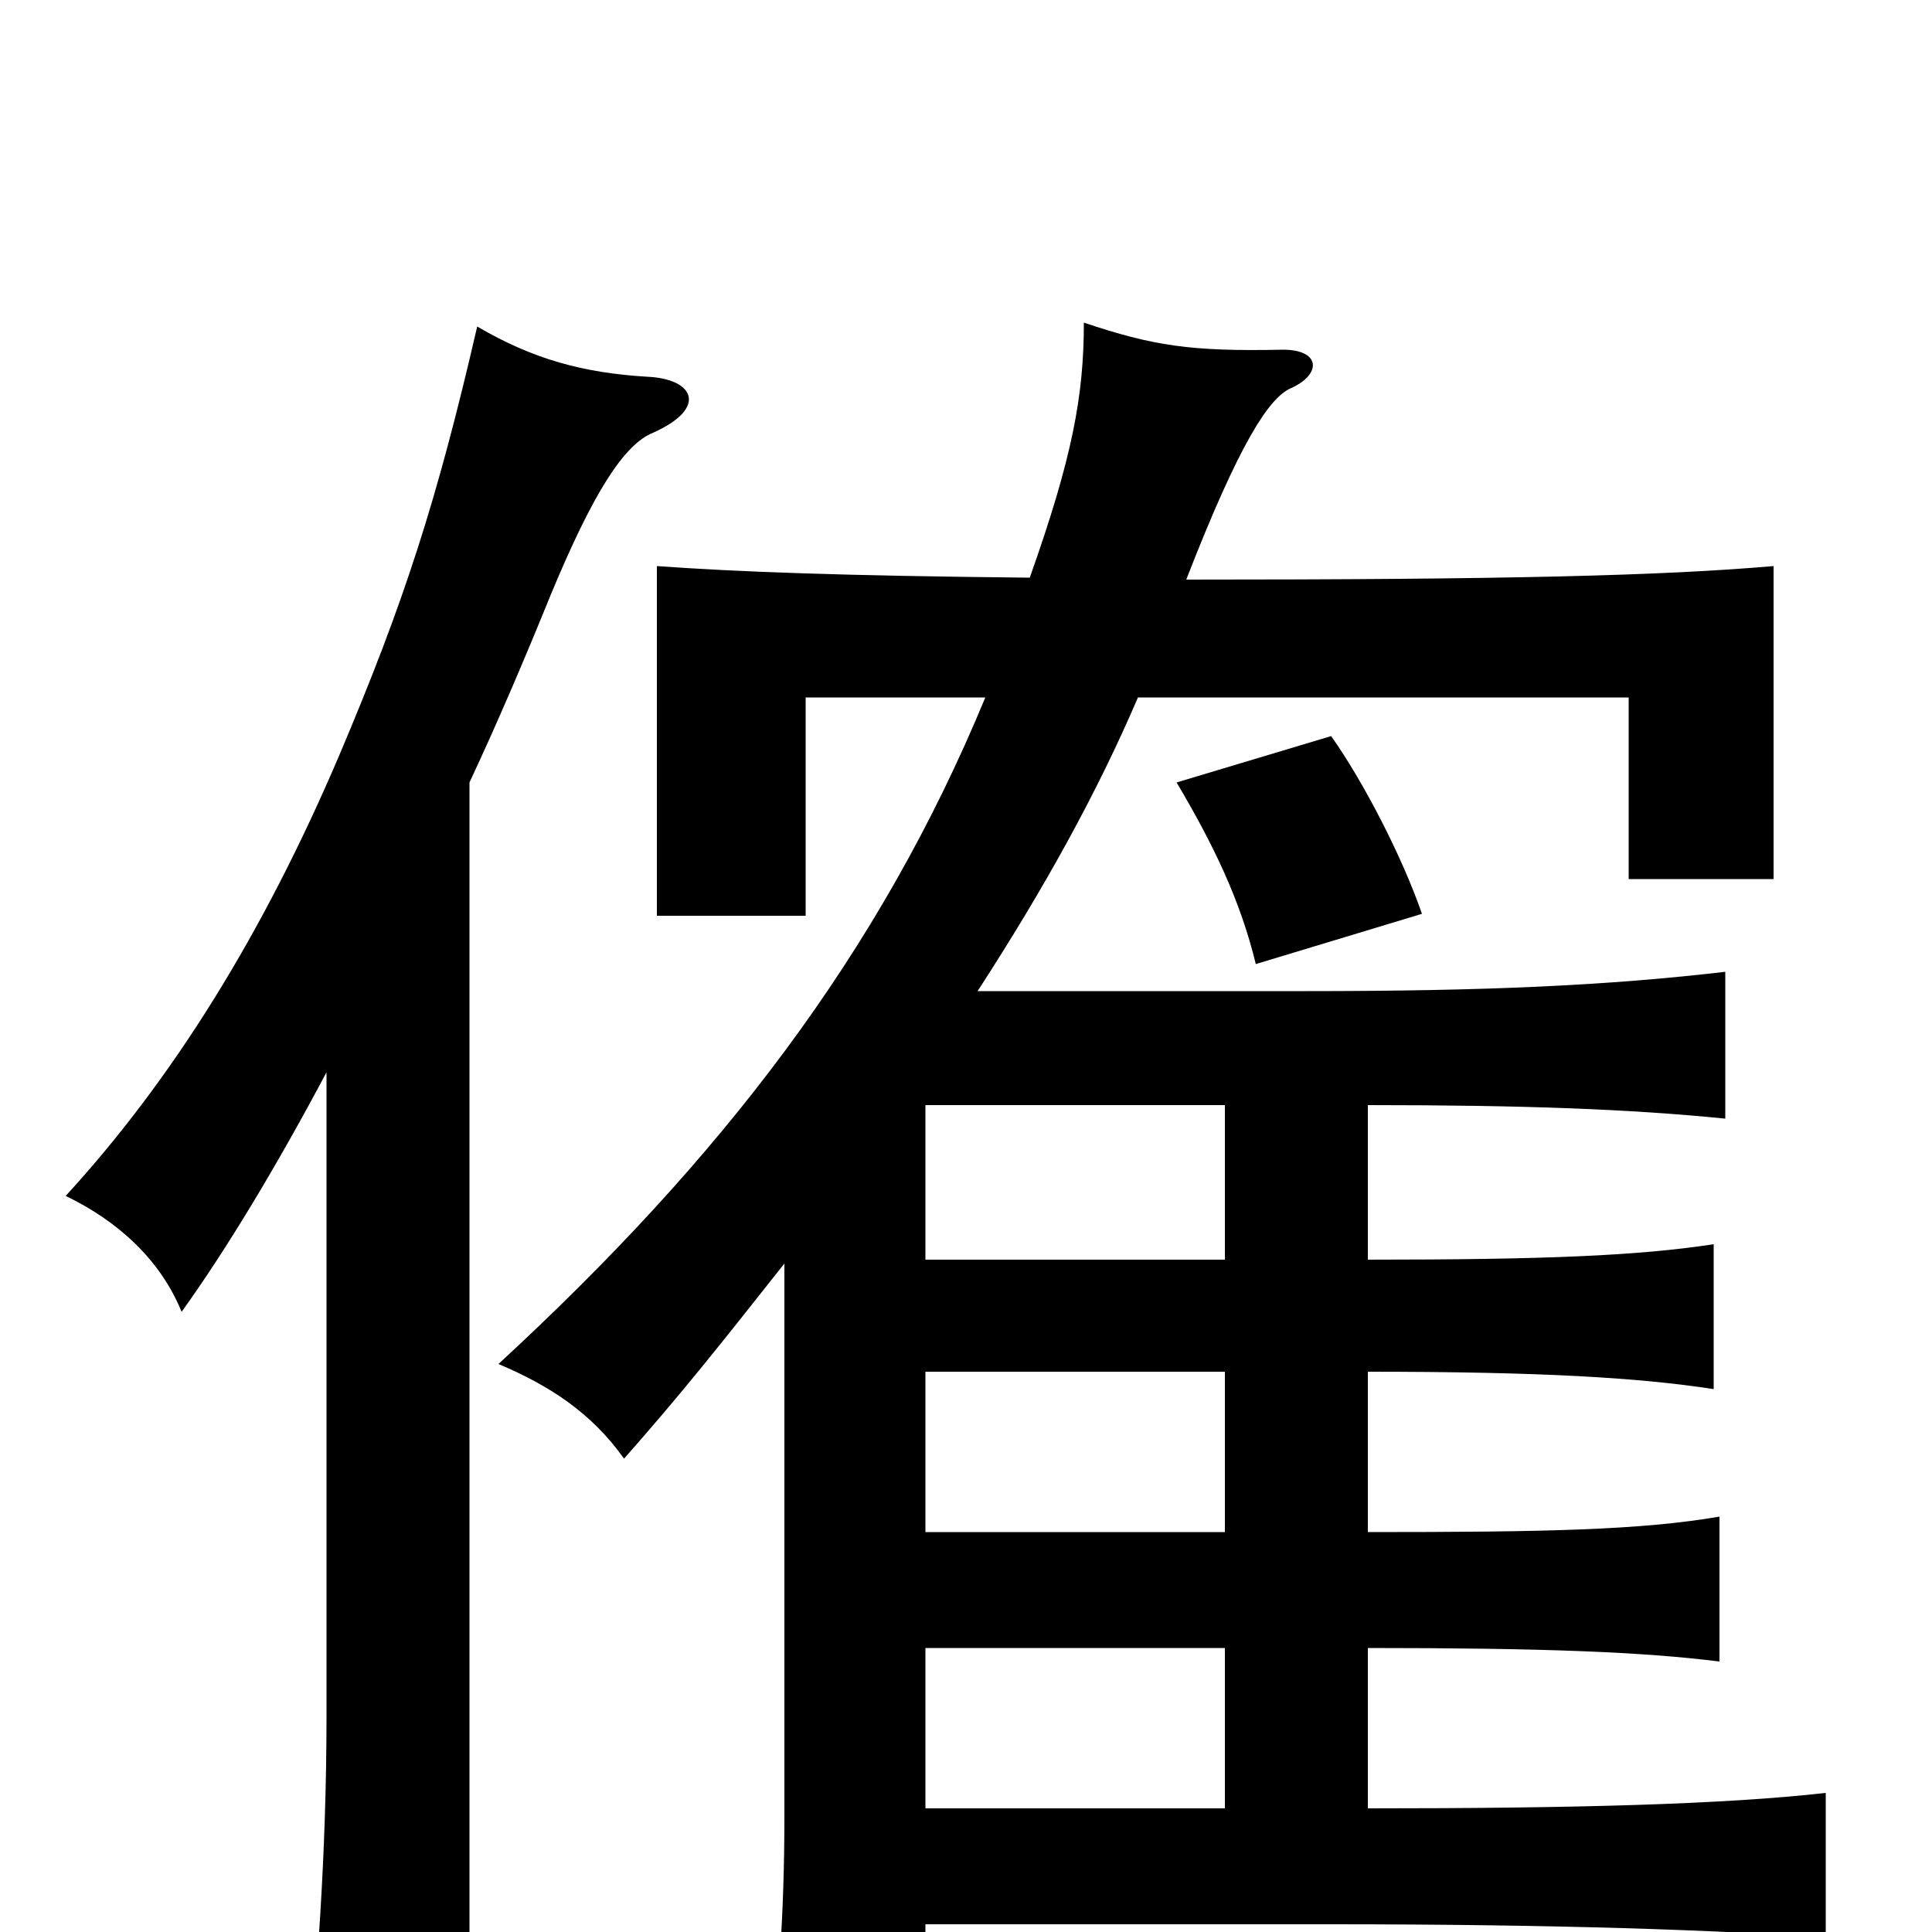 <svg xmlns="http://www.w3.org/2000/svg" viewBox="0 -1000 1000 1000">
	<path fill="#000000" d="M736 -527C726 -556 706 -595 689 -619L609 -595C628 -563 642 -534 650 -501ZM479 -428H634V-348H479ZM479 -4H689C806 -4 890 -1 945 3V-72C892 -66 814 -64 708 -64V-147C799 -147 850 -145 890 -140V-215C849 -208 800 -207 708 -207V-290C797 -290 848 -287 887 -281V-356C848 -350 799 -348 708 -348V-428C788 -428 843 -426 893 -421V-497C833 -490 771 -487 676 -487H506C541 -541 568 -590 589 -639H843V-545H918V-707C860 -702 780 -700 614 -700C642 -772 657 -794 668 -799C684 -806 684 -819 664 -819C616 -818 597 -821 561 -833C561 -795 555 -763 533 -701C435 -702 382 -704 340 -707V-526H417V-639H510C455 -506 373 -400 258 -294C284 -283 306 -269 323 -245C353 -279 372 -303 406 -346V-60C406 -9 403 31 397 83H479ZM479 -147H634V-64H479ZM479 -290H634V-207H479ZM243 -595C258 -627 272 -660 285 -692C307 -745 323 -770 338 -776C367 -789 359 -804 335 -805C302 -807 276 -814 247 -831C226 -740 209 -688 176 -610C136 -516 89 -441 34 -381C61 -368 83 -348 94 -321C117 -353 143 -396 169 -445V-112C169 -40 164 26 158 83H243Z"/>
</svg>